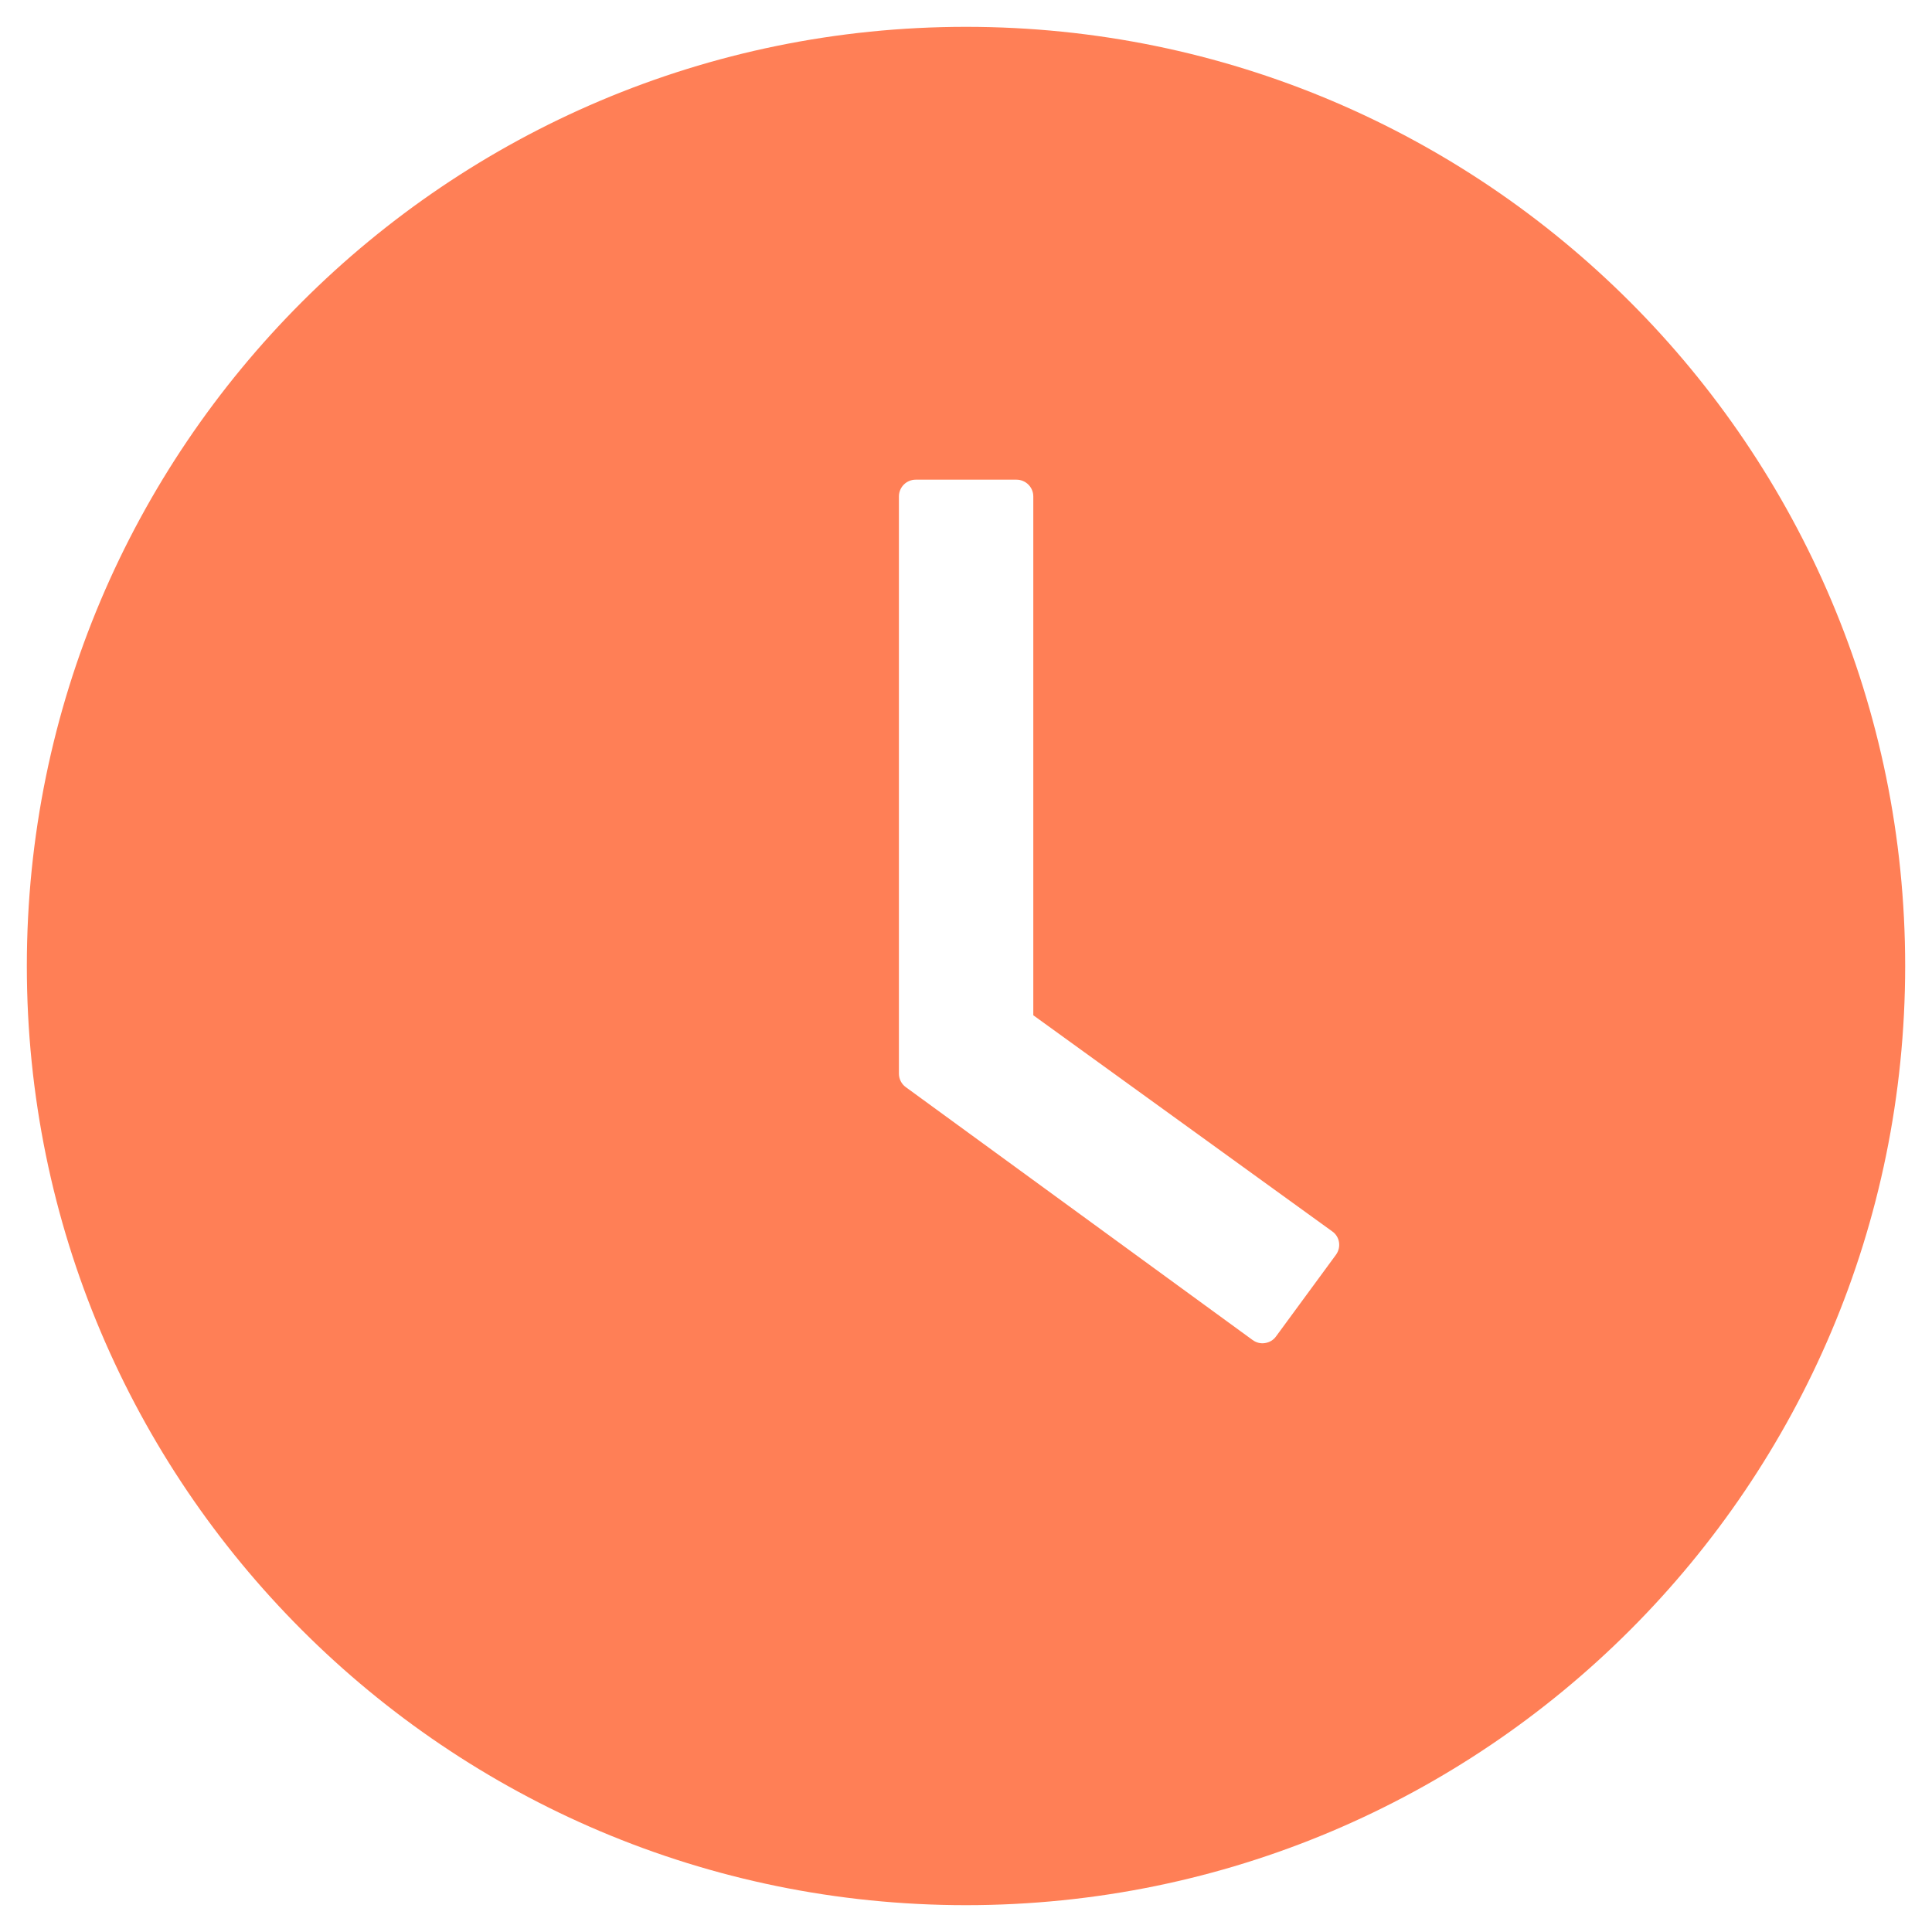 <svg width="36" height="36" viewBox="0 0 36 36" fill="none" xmlns="http://www.w3.org/2000/svg">
<path d="M18 0.5C8.336 0.5 0.5 8.336 0.5 18C0.5 27.664 8.336 35.5 18 35.5C27.664 35.5 35.5 27.664 35.5 18C35.5 8.336 27.664 0.5 18 0.5ZM24.895 23.379L23.777 24.902C23.753 24.936 23.722 24.964 23.687 24.985C23.652 25.006 23.613 25.02 23.572 25.026C23.532 25.033 23.49 25.031 23.45 25.021C23.41 25.011 23.373 24.993 23.34 24.969L16.879 20.258C16.839 20.229 16.806 20.191 16.784 20.147C16.761 20.102 16.75 20.053 16.75 20.004V9.25C16.75 9.078 16.891 8.938 17.062 8.938H18.941C19.113 8.938 19.254 9.078 19.254 9.25V18.918L24.824 22.945C24.965 23.043 24.996 23.238 24.895 23.379Z" fill="#FF7F56"/>
</svg>
